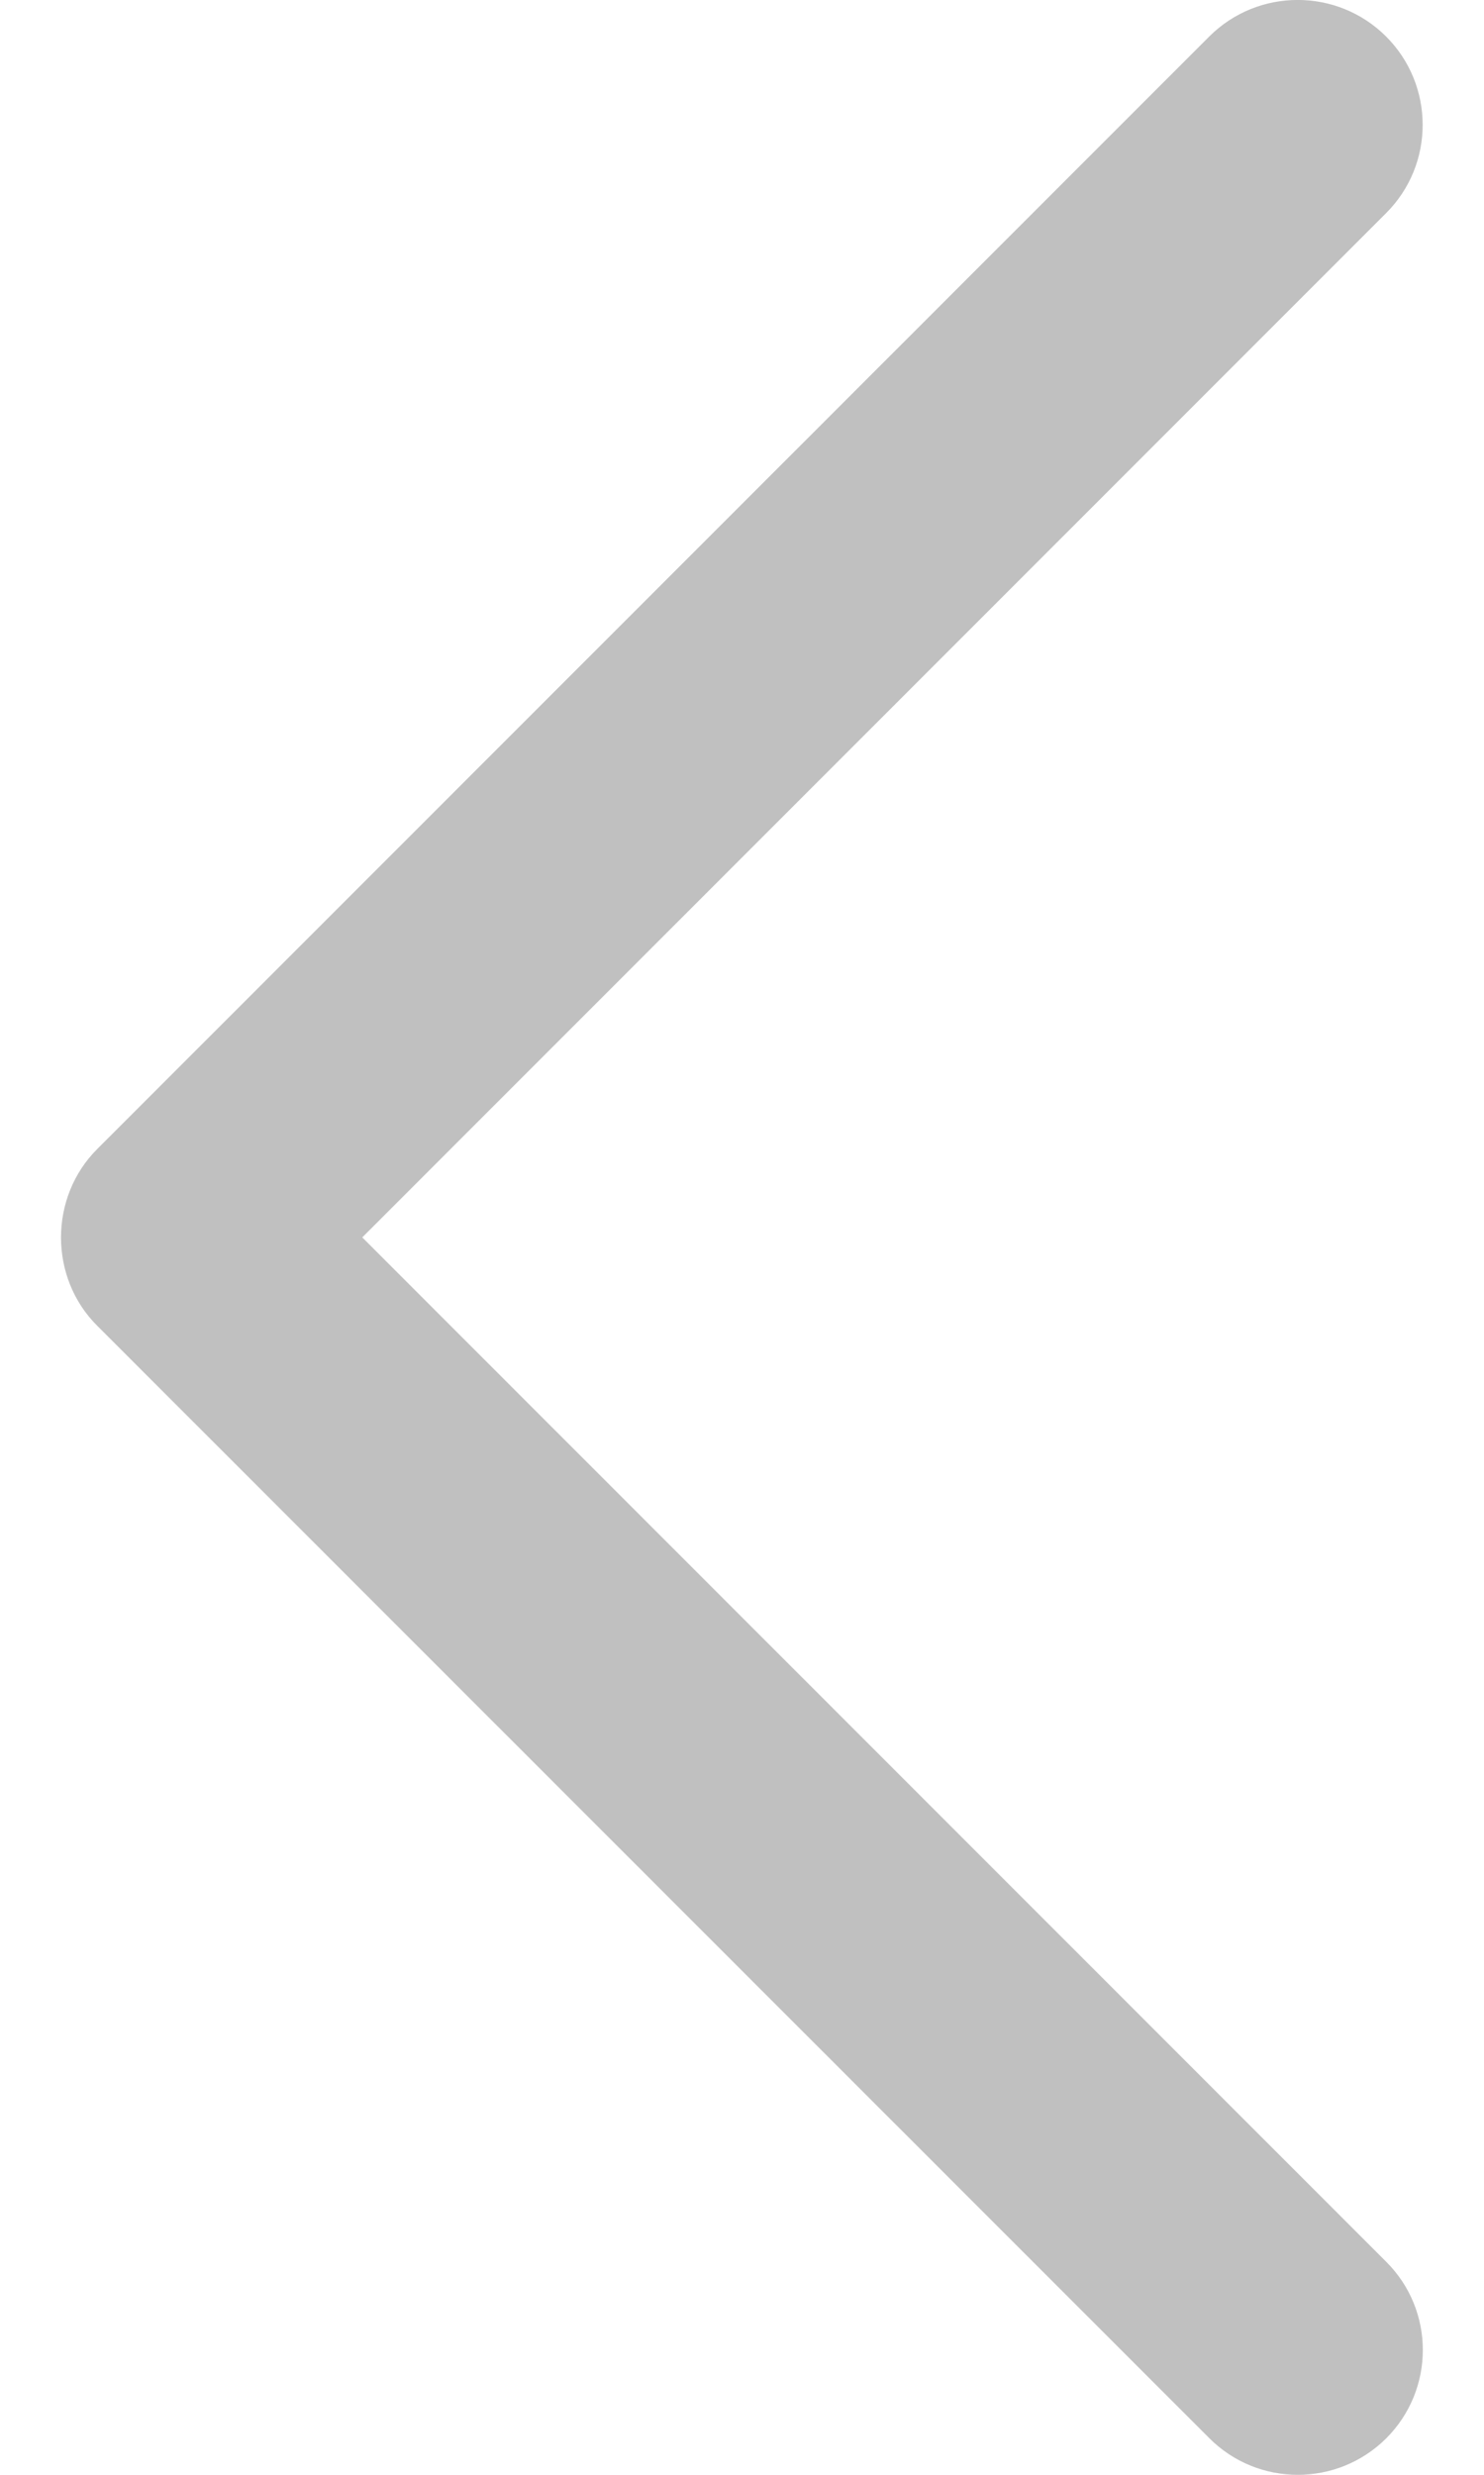 <svg width="9" height="15" viewBox="0 0 9 15" fill="none" xmlns="http://www.w3.org/2000/svg">
<path d="M0.589 8.035L7.335 14.779C7.631 15.074 8.11 15.074 8.407 14.779C8.703 14.483 8.703 14.004 8.407 13.709L2.197 7.5L8.406 1.292C8.702 0.997 8.702 0.517 8.406 0.221C8.11 -0.074 7.63 -0.074 7.334 0.221L0.589 6.965C0.297 7.257 0.297 7.744 0.589 8.035Z" fill="#C0C0C0"/>
</svg>
